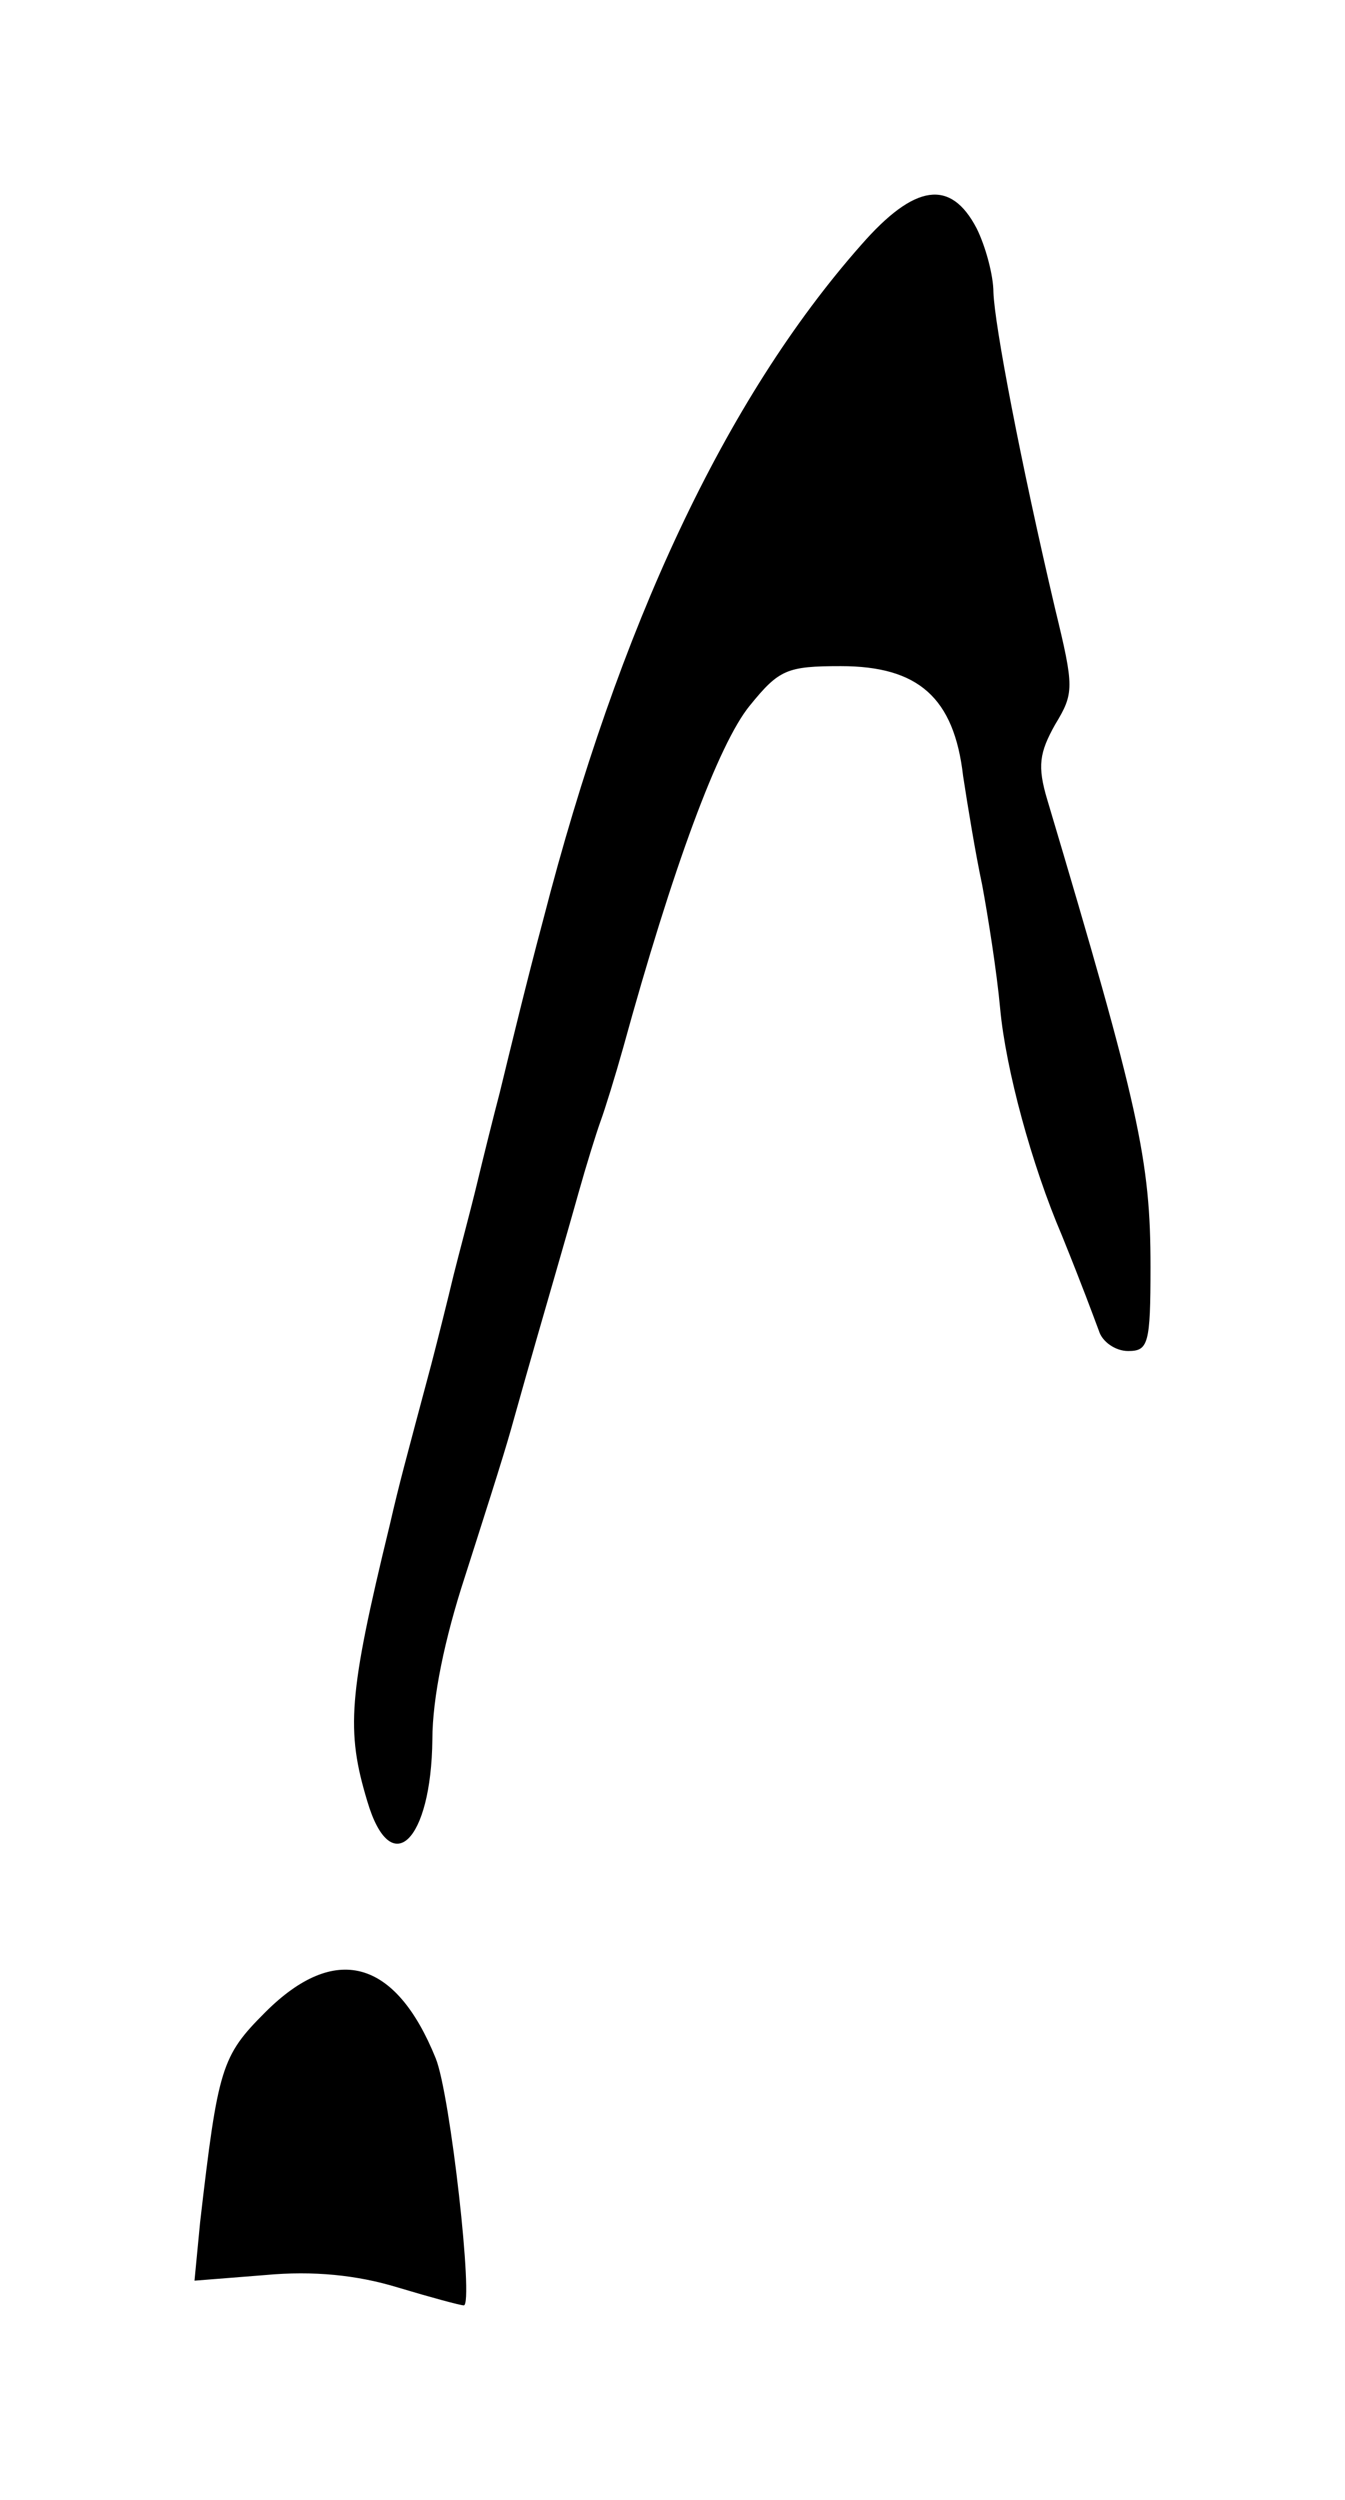 <?xml version="1.0" standalone="no"?>
<!DOCTYPE svg PUBLIC "-//W3C//DTD SVG 20010904//EN"
 "http://www.w3.org/TR/2001/REC-SVG-20010904/DTD/svg10.dtd">
<svg version="1.0" xmlns="http://www.w3.org/2000/svg"
 width="719.20pt" height="1335.98pt" viewBox="128.80 172.02 719.20 1335.98"
 preserveAspectRatio="xMidYMid meet">
<g transform="translate(0,1656) scale(0.6,-0.6)"
fill="#000000" stroke="none">
<path d="M982 2255 c-121 -137 -216 -340 -283 -600 -15 -56 -29 -114 -39 -155
-5 -19 -14 -55 -20 -80 -6 -25 -16 -62 -21 -82 -5 -21 -14 -57 -20 -80 -24
-90 -28 -104 -37 -143 -37 -152 -39 -183 -20 -246 21 -71 57 -36 58 55 0 37
11 90 29 145 15 47 34 106 41 131 19 68 32 112 40 140 4 14 13 45 20 70 7 25
16 54 20 65 4 11 13 40 20 65 44 160 85 271 113 305 26 32 33 35 81 35 69 0
101 -28 109 -98 4 -26 11 -69 17 -97 5 -27 13 -77 16 -110 5 -54 28 -139 55
-202 19 -47 27 -69 33 -85 3 -10 15 -18 26 -18 18 0 20 6 20 75 0 95 -10 141
-92 416 -9 30 -7 42 7 67 17 28 17 33 0 103 -31 132 -54 253 -55 282 0 15 -7
41 -15 57 -23 44 -55 40 -103 -15z"/>
<path d="M451 681 c-39 -39 -42 -49 -58 -187 l-5 -52 63 5 c43 4 82 0 118 -11
30 -9 56 -16 59 -16 9 0 -12 188 -25 220 -36 89 -90 103 -152 41z"/>
</g>
</svg>
